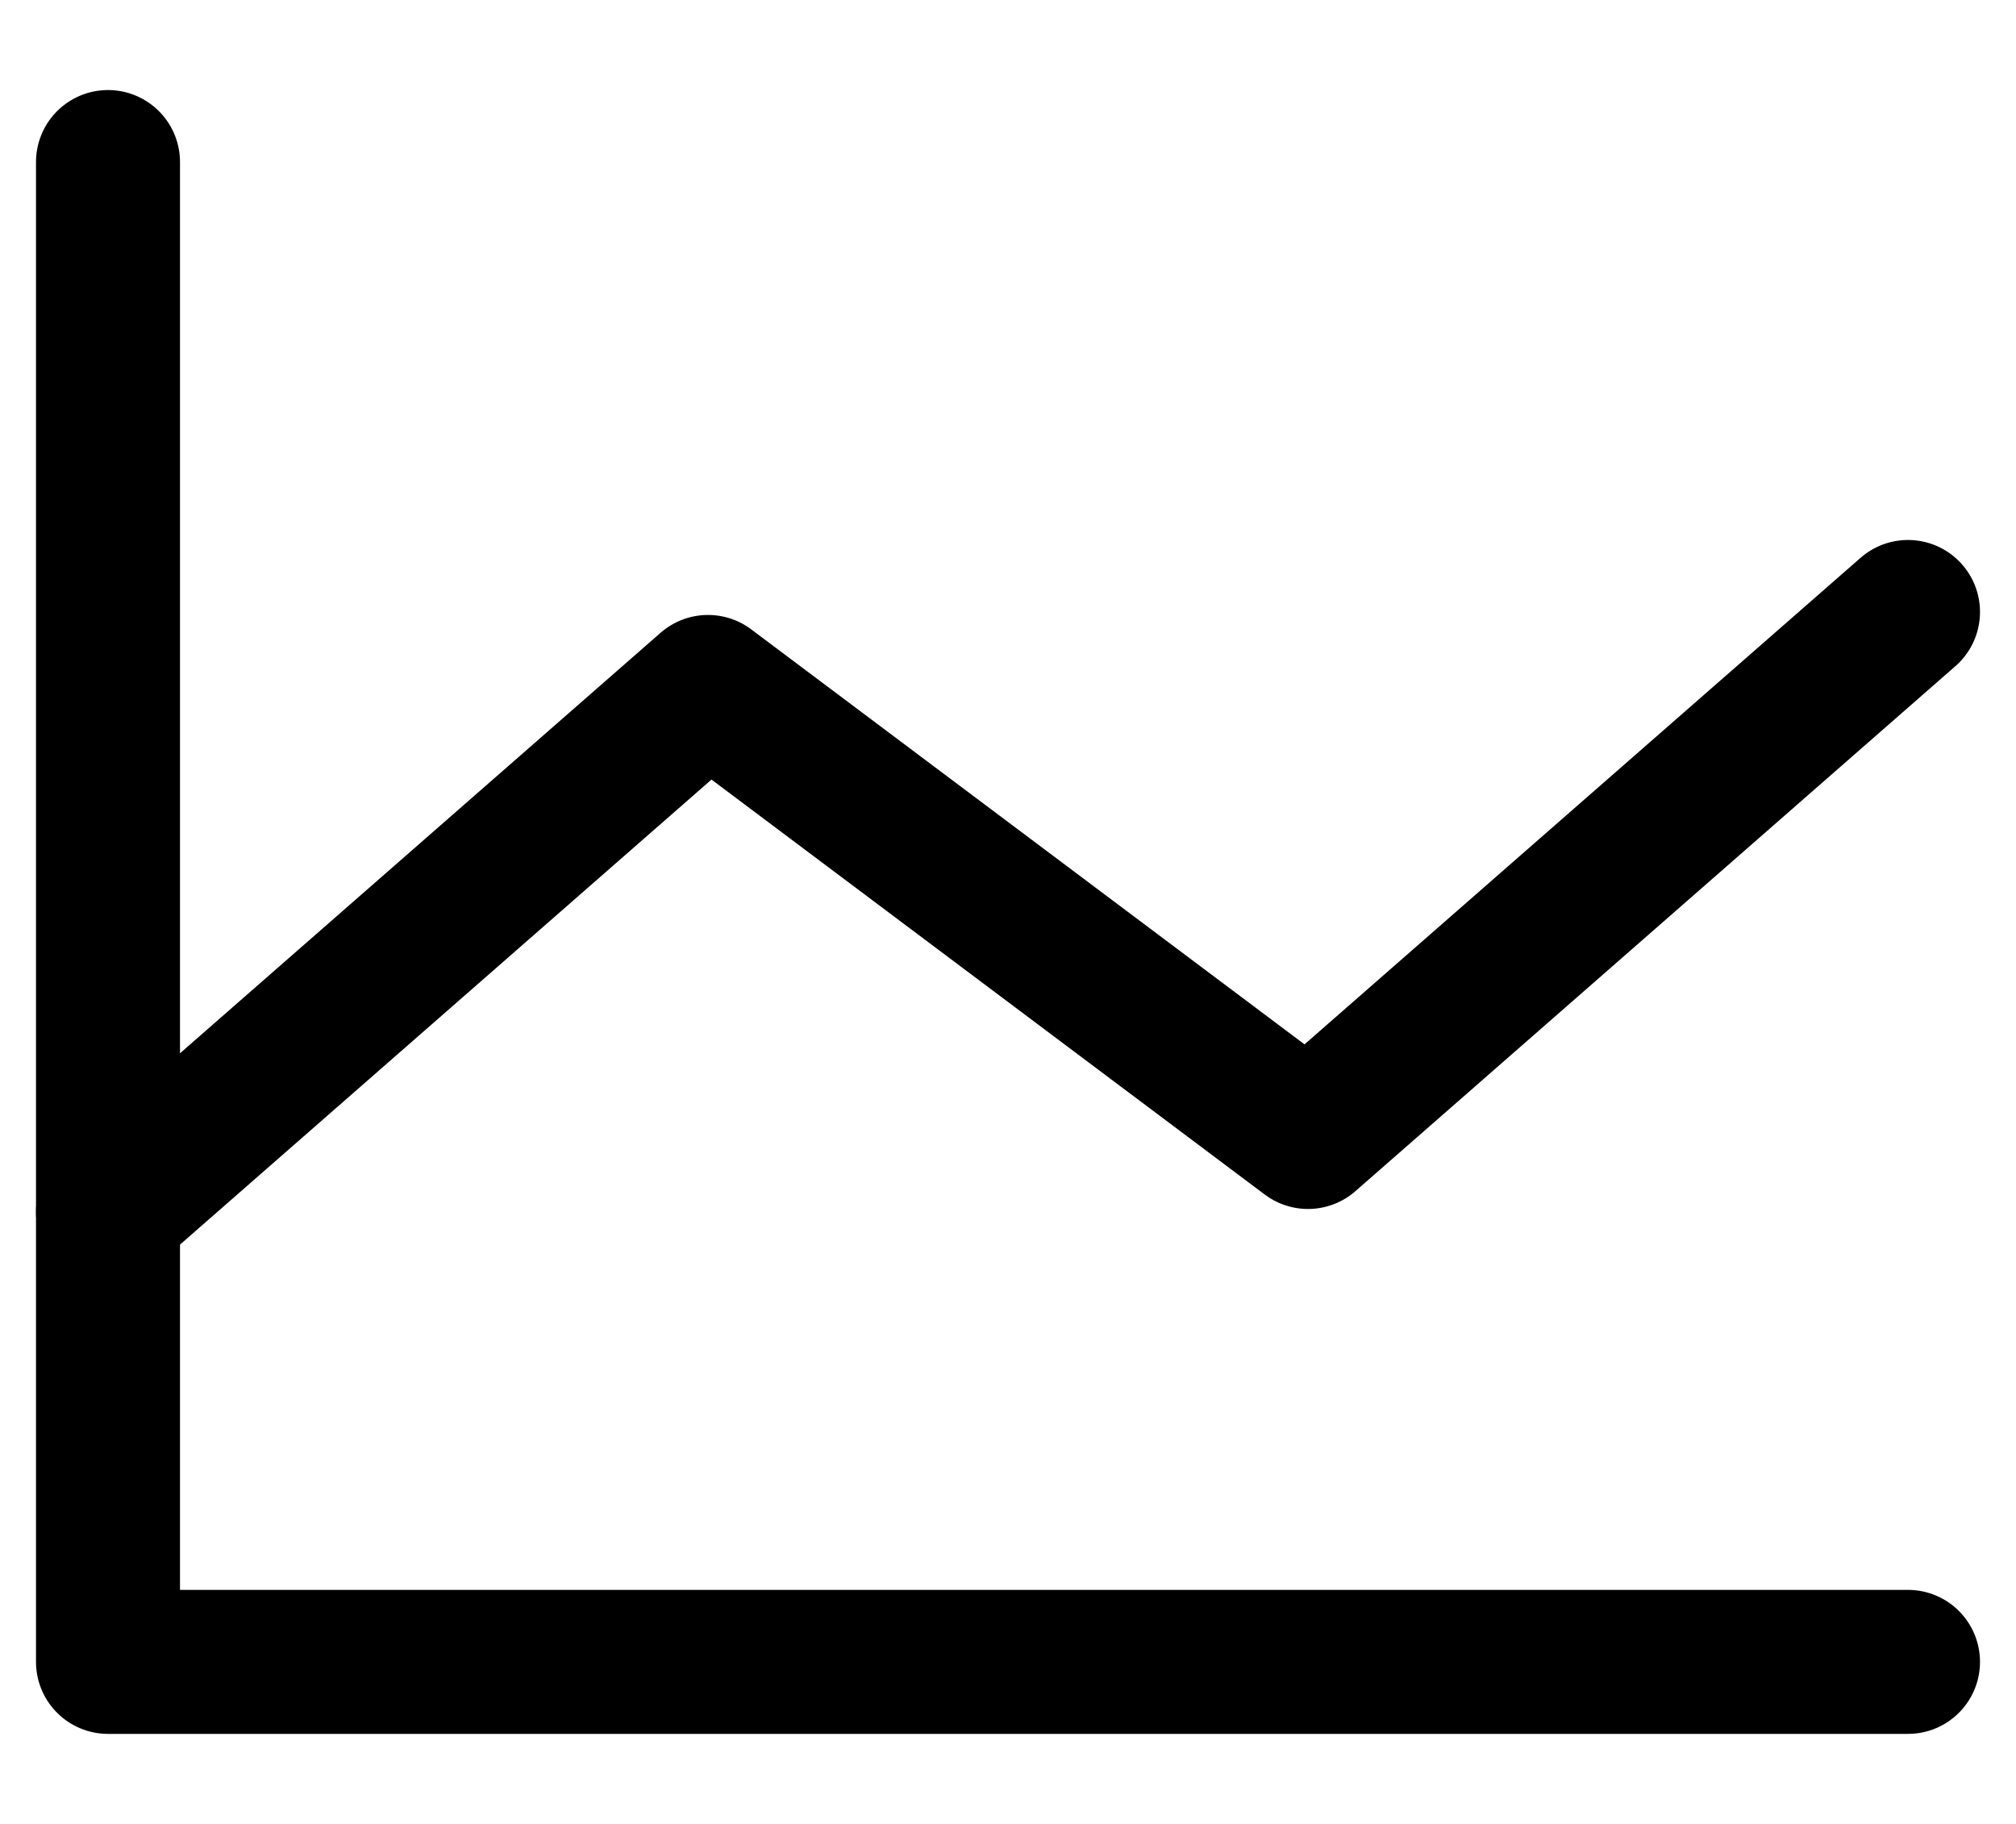 <svg viewBox="0 0 21 19" fill="none" xmlns="http://www.w3.org/2000/svg">
<path d="M19.875 17.312H1.125V1.688" stroke="currentColor" stroke-width="1.5" stroke-linecap="round" stroke-linejoin="round"/>
<path d="M19.875 6.375L13.625 11.844L7.375 7.156L1.125 12.625" stroke="currentColor" stroke-width="1.5" stroke-linecap="round" stroke-linejoin="round"/>
</svg>
